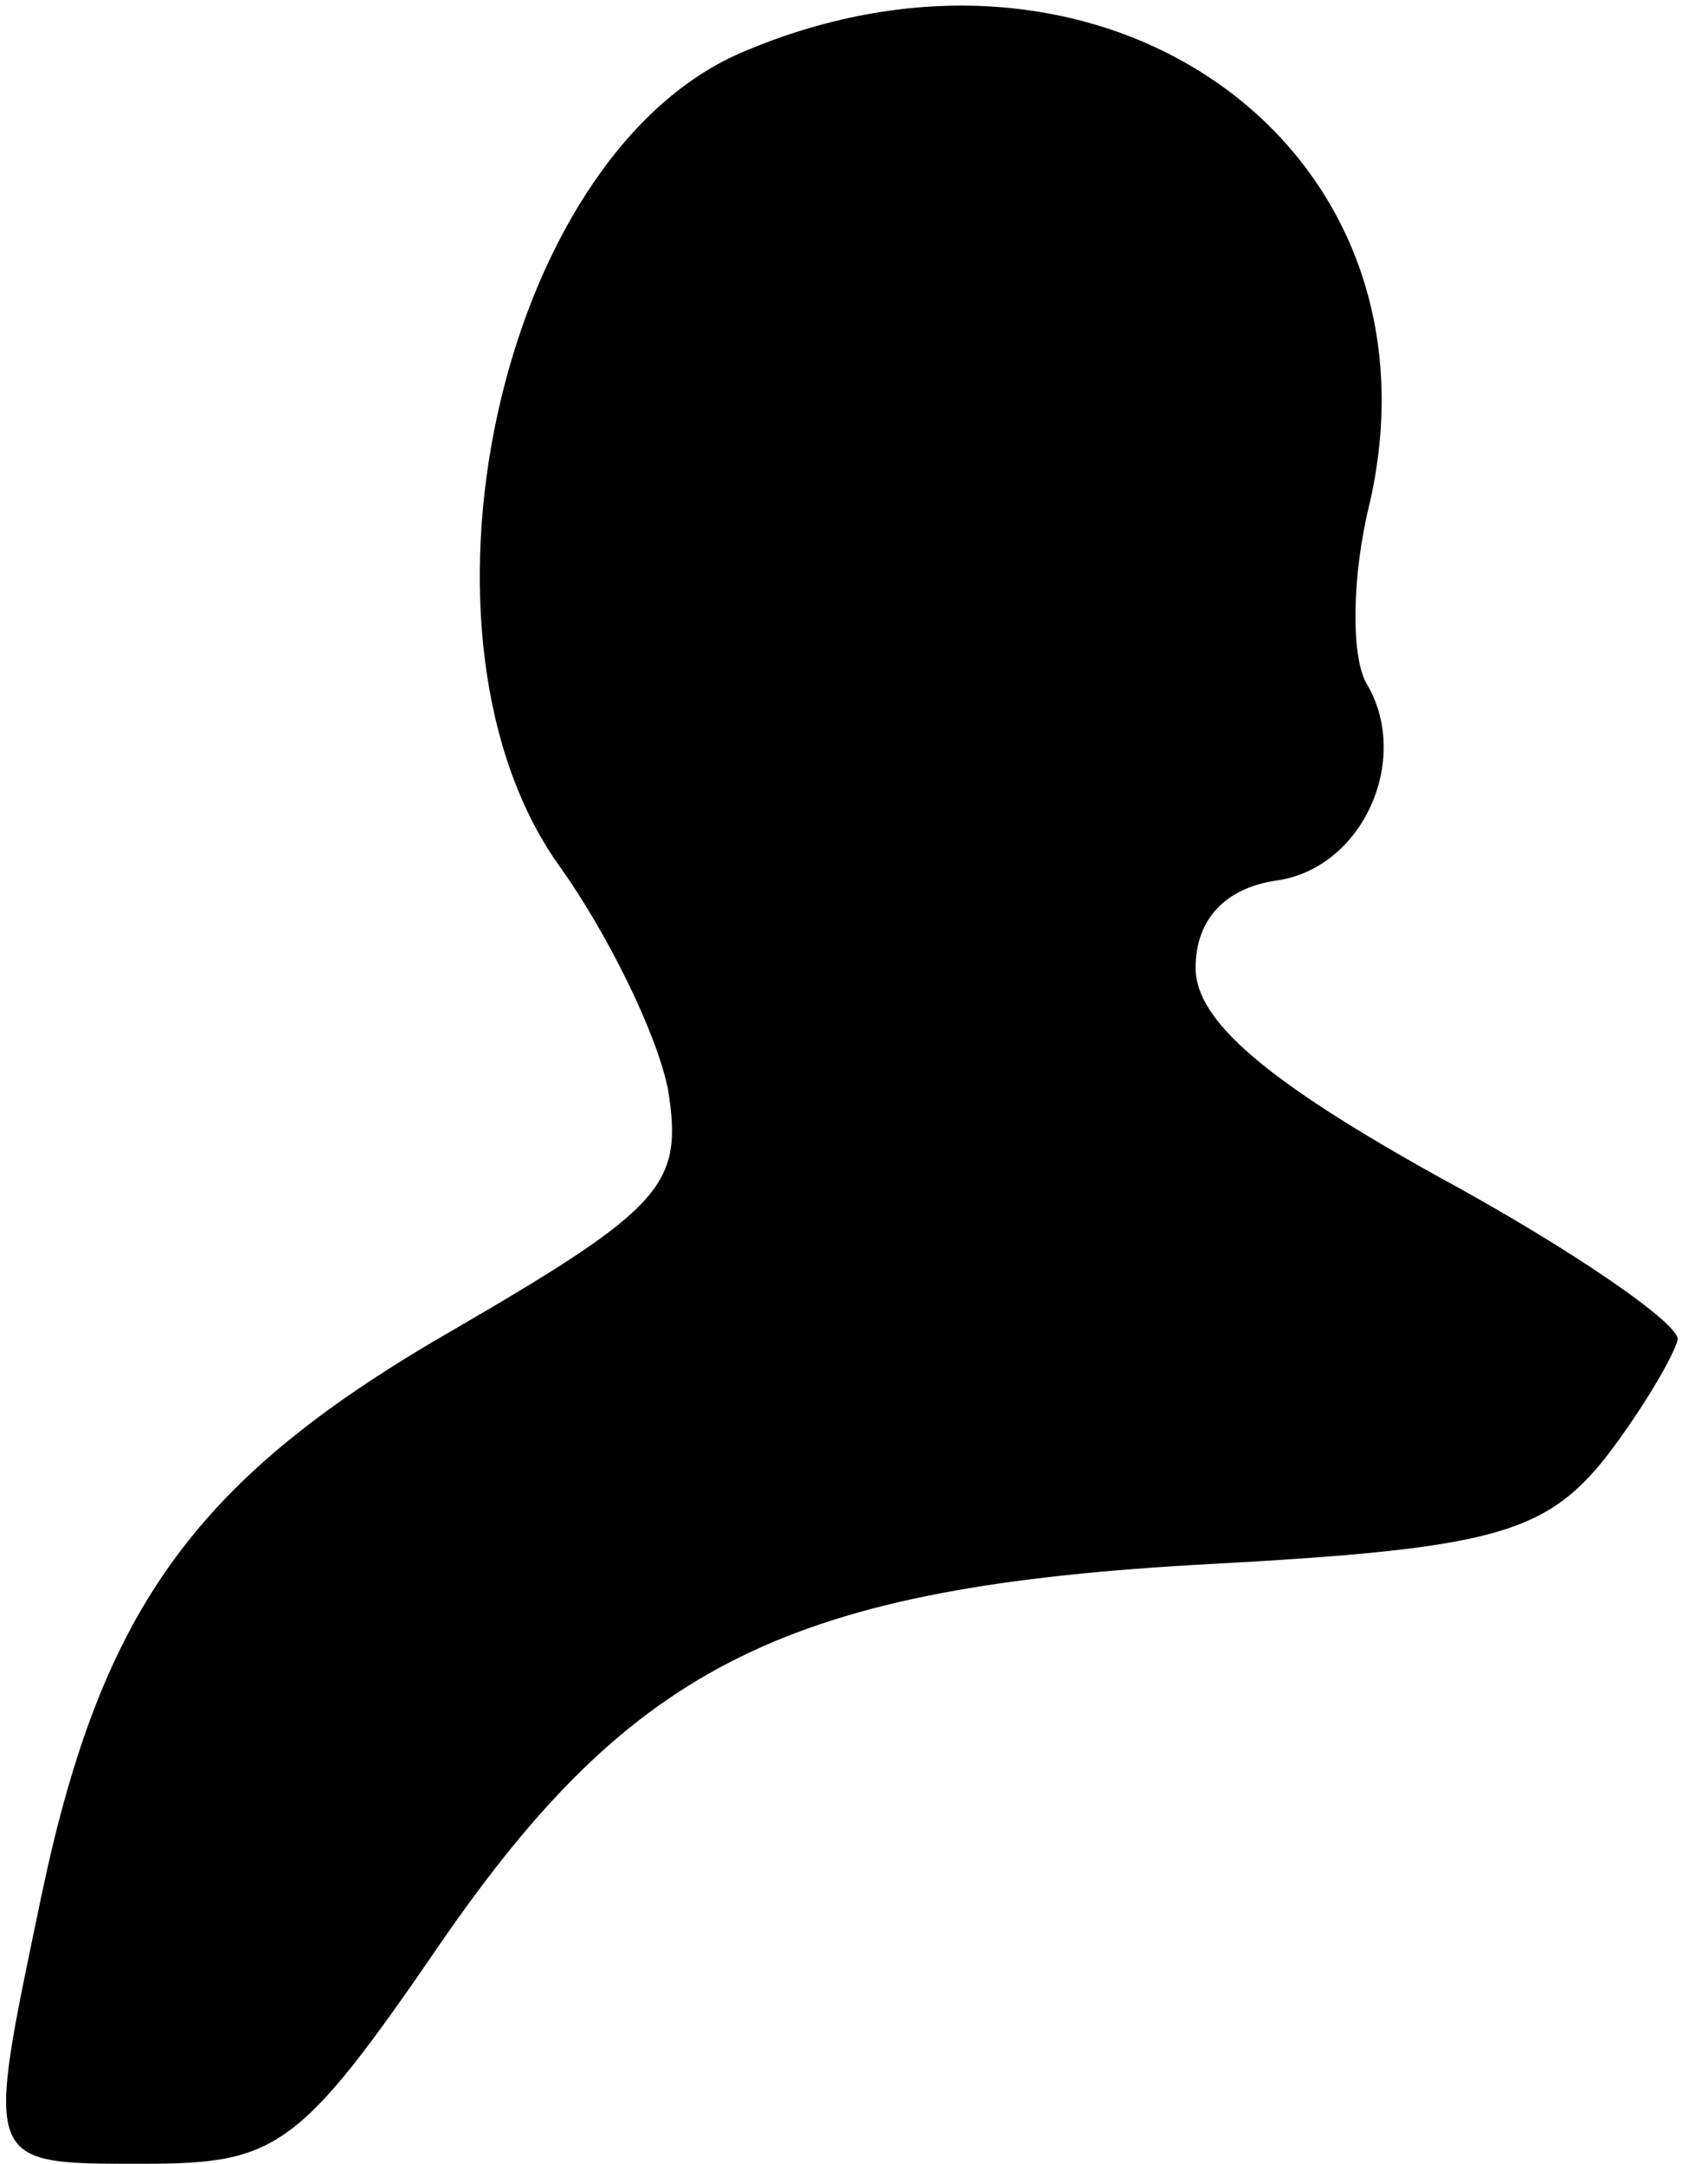 <?xml version="1.0" standalone="no"?>
<!DOCTYPE svg PUBLIC "-//W3C//DTD SVG 20010904//EN"
 "http://www.w3.org/TR/2001/REC-SVG-20010904/DTD/svg10.dtd">
<svg version="1.0" xmlns="http://www.w3.org/2000/svg"
 width="45pt" height="57pt" viewBox="0 0 45 57"
 preserveAspectRatio="xMidYMid meet">
<g transform="translate(0,57) scale(0.1,-0.1)"
fill="#000000" stroke="none">
<path fill="#000000" stroke="none" d="M195 556 c-64 -28 -91 -155 -47 -215
12 -17 25 -43 28 -58 4 -25 -1 -31 -56 -63 -68 -39 -93 -73 -109 -149 -15 -72
-16 -71 27 -71 35 0 41 4 78 58 51 74 92 94 203 100 74 4 88 8 104 28 10 13
18 27 19 31 1 4 -28 24 -63 43 -45 25 -64 41 -64 55 0 13 8 21 21 23 23 3 36
32 24 52 -4 7 -4 28 1 48 21 94 -71 159 -166 118z"/>
</g>
</svg>
